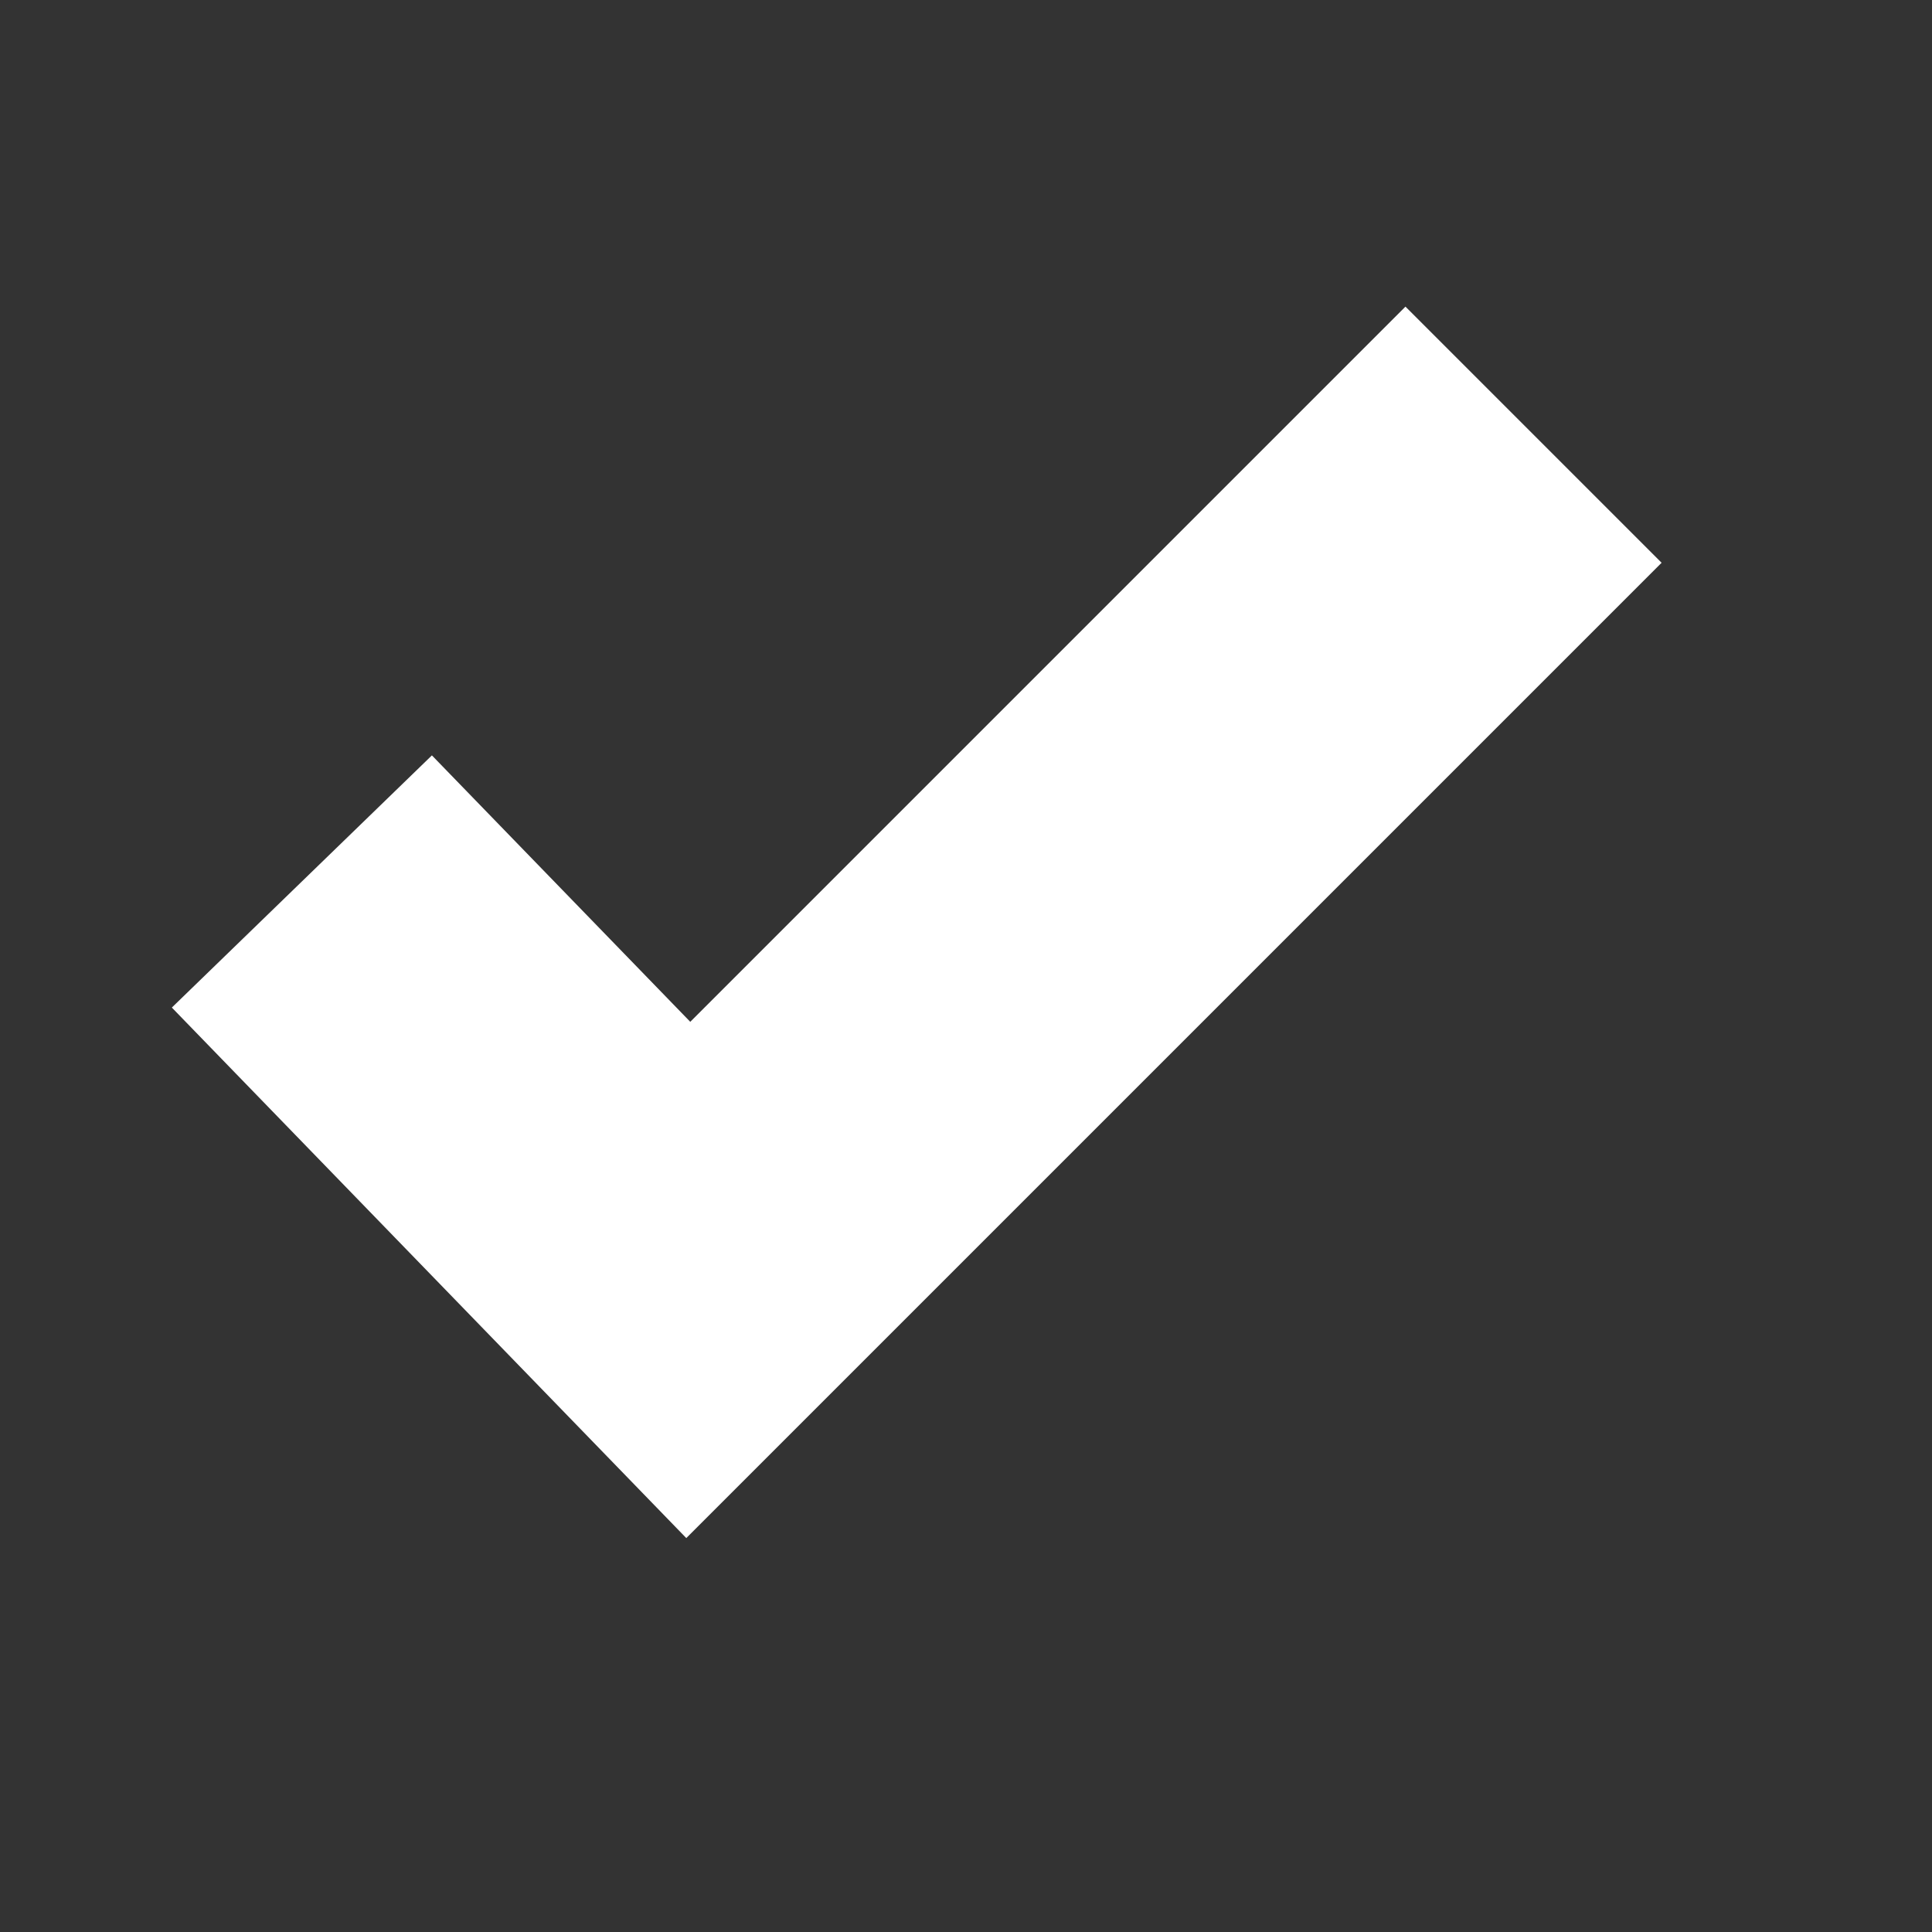 <svg xmlns="http://www.w3.org/2000/svg" xmlns:xlink="http://www.w3.org/1999/xlink" id="Layer_1" x="0" y="0" version="1.1" viewBox="0 0 16 16" style="enable-background:new 0 0 16 16" xml:space="preserve"><rect x="0" y="0" width="16" height="16" fill="#333333" stroke="none"/><style type="text/css">.st0{fill:none;stroke:#fff;stroke-width:3;stroke-miterlimit:10}</style><polyline points="2.5 7.3 5.7 10.6 12.7 3.6" class="st0"/></svg>